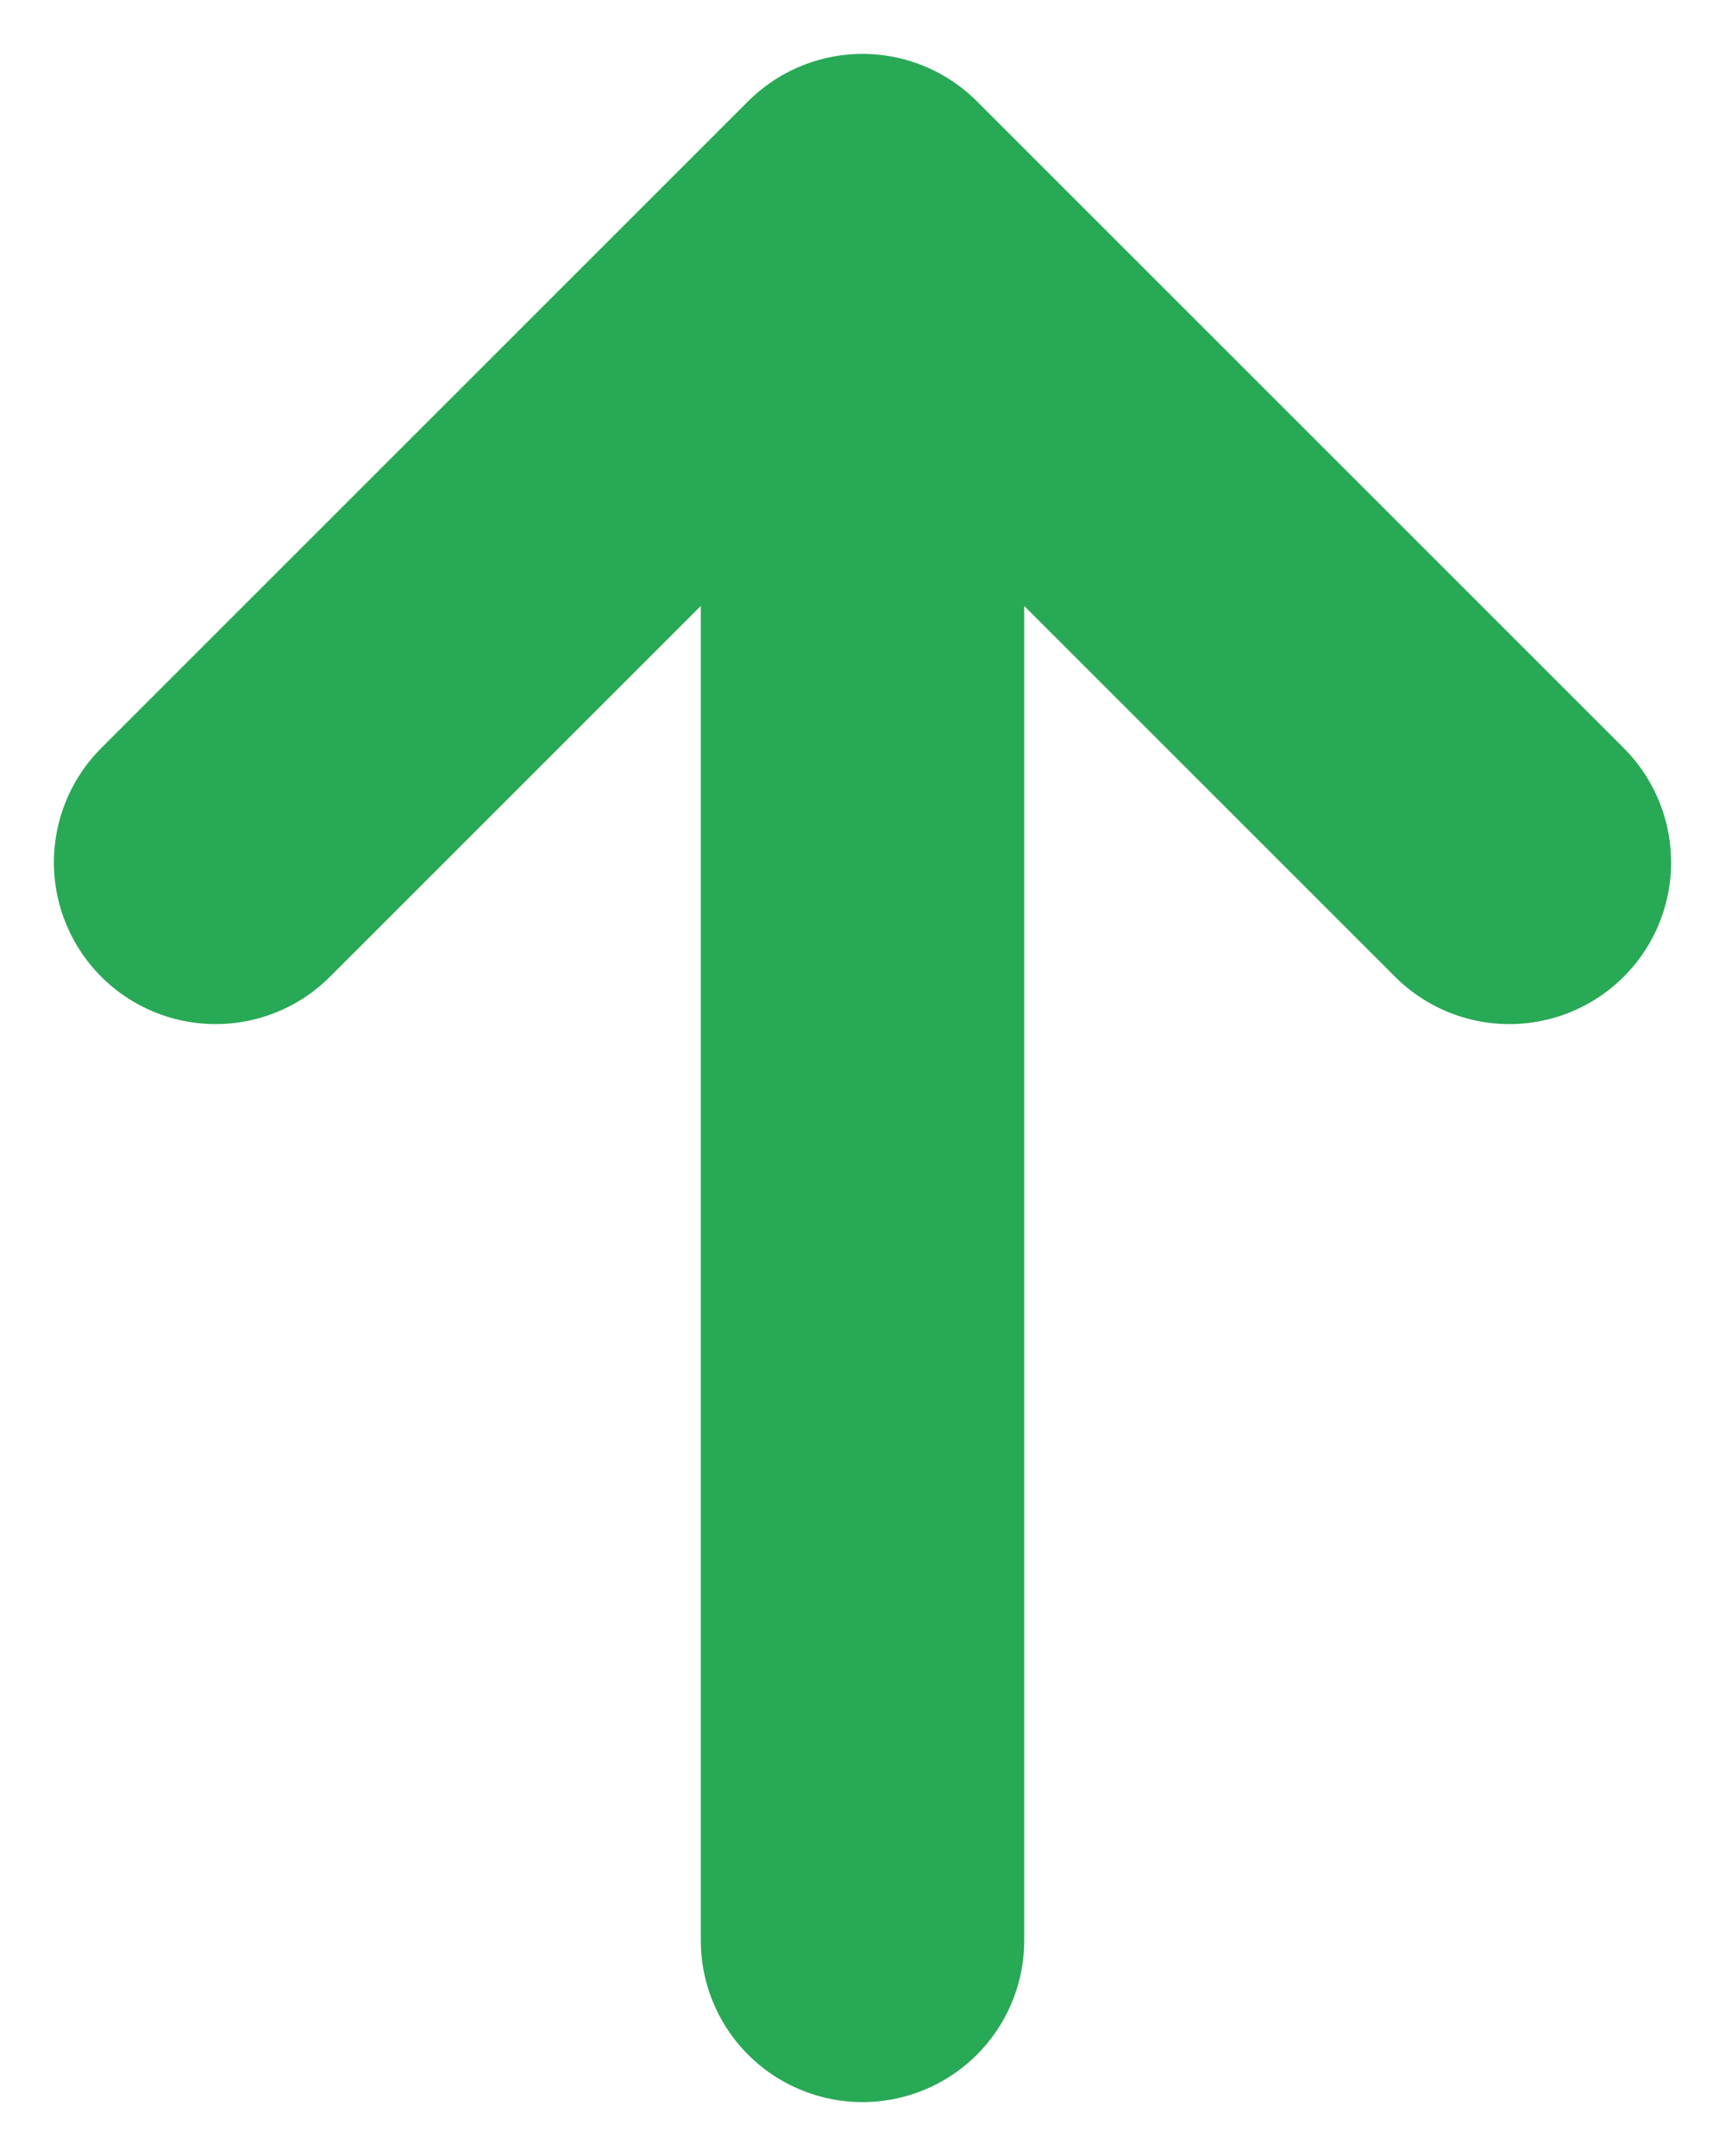 <svg width="8" height="10" viewBox="0 0 8 10" fill="none" xmlns="http://www.w3.org/2000/svg">
<path d="M4 9L4 1M4 1L1 4M4 1L7 4" stroke="#28A956" stroke-width="1.5" stroke-linecap="round" stroke-linejoin="round"/>
</svg>
